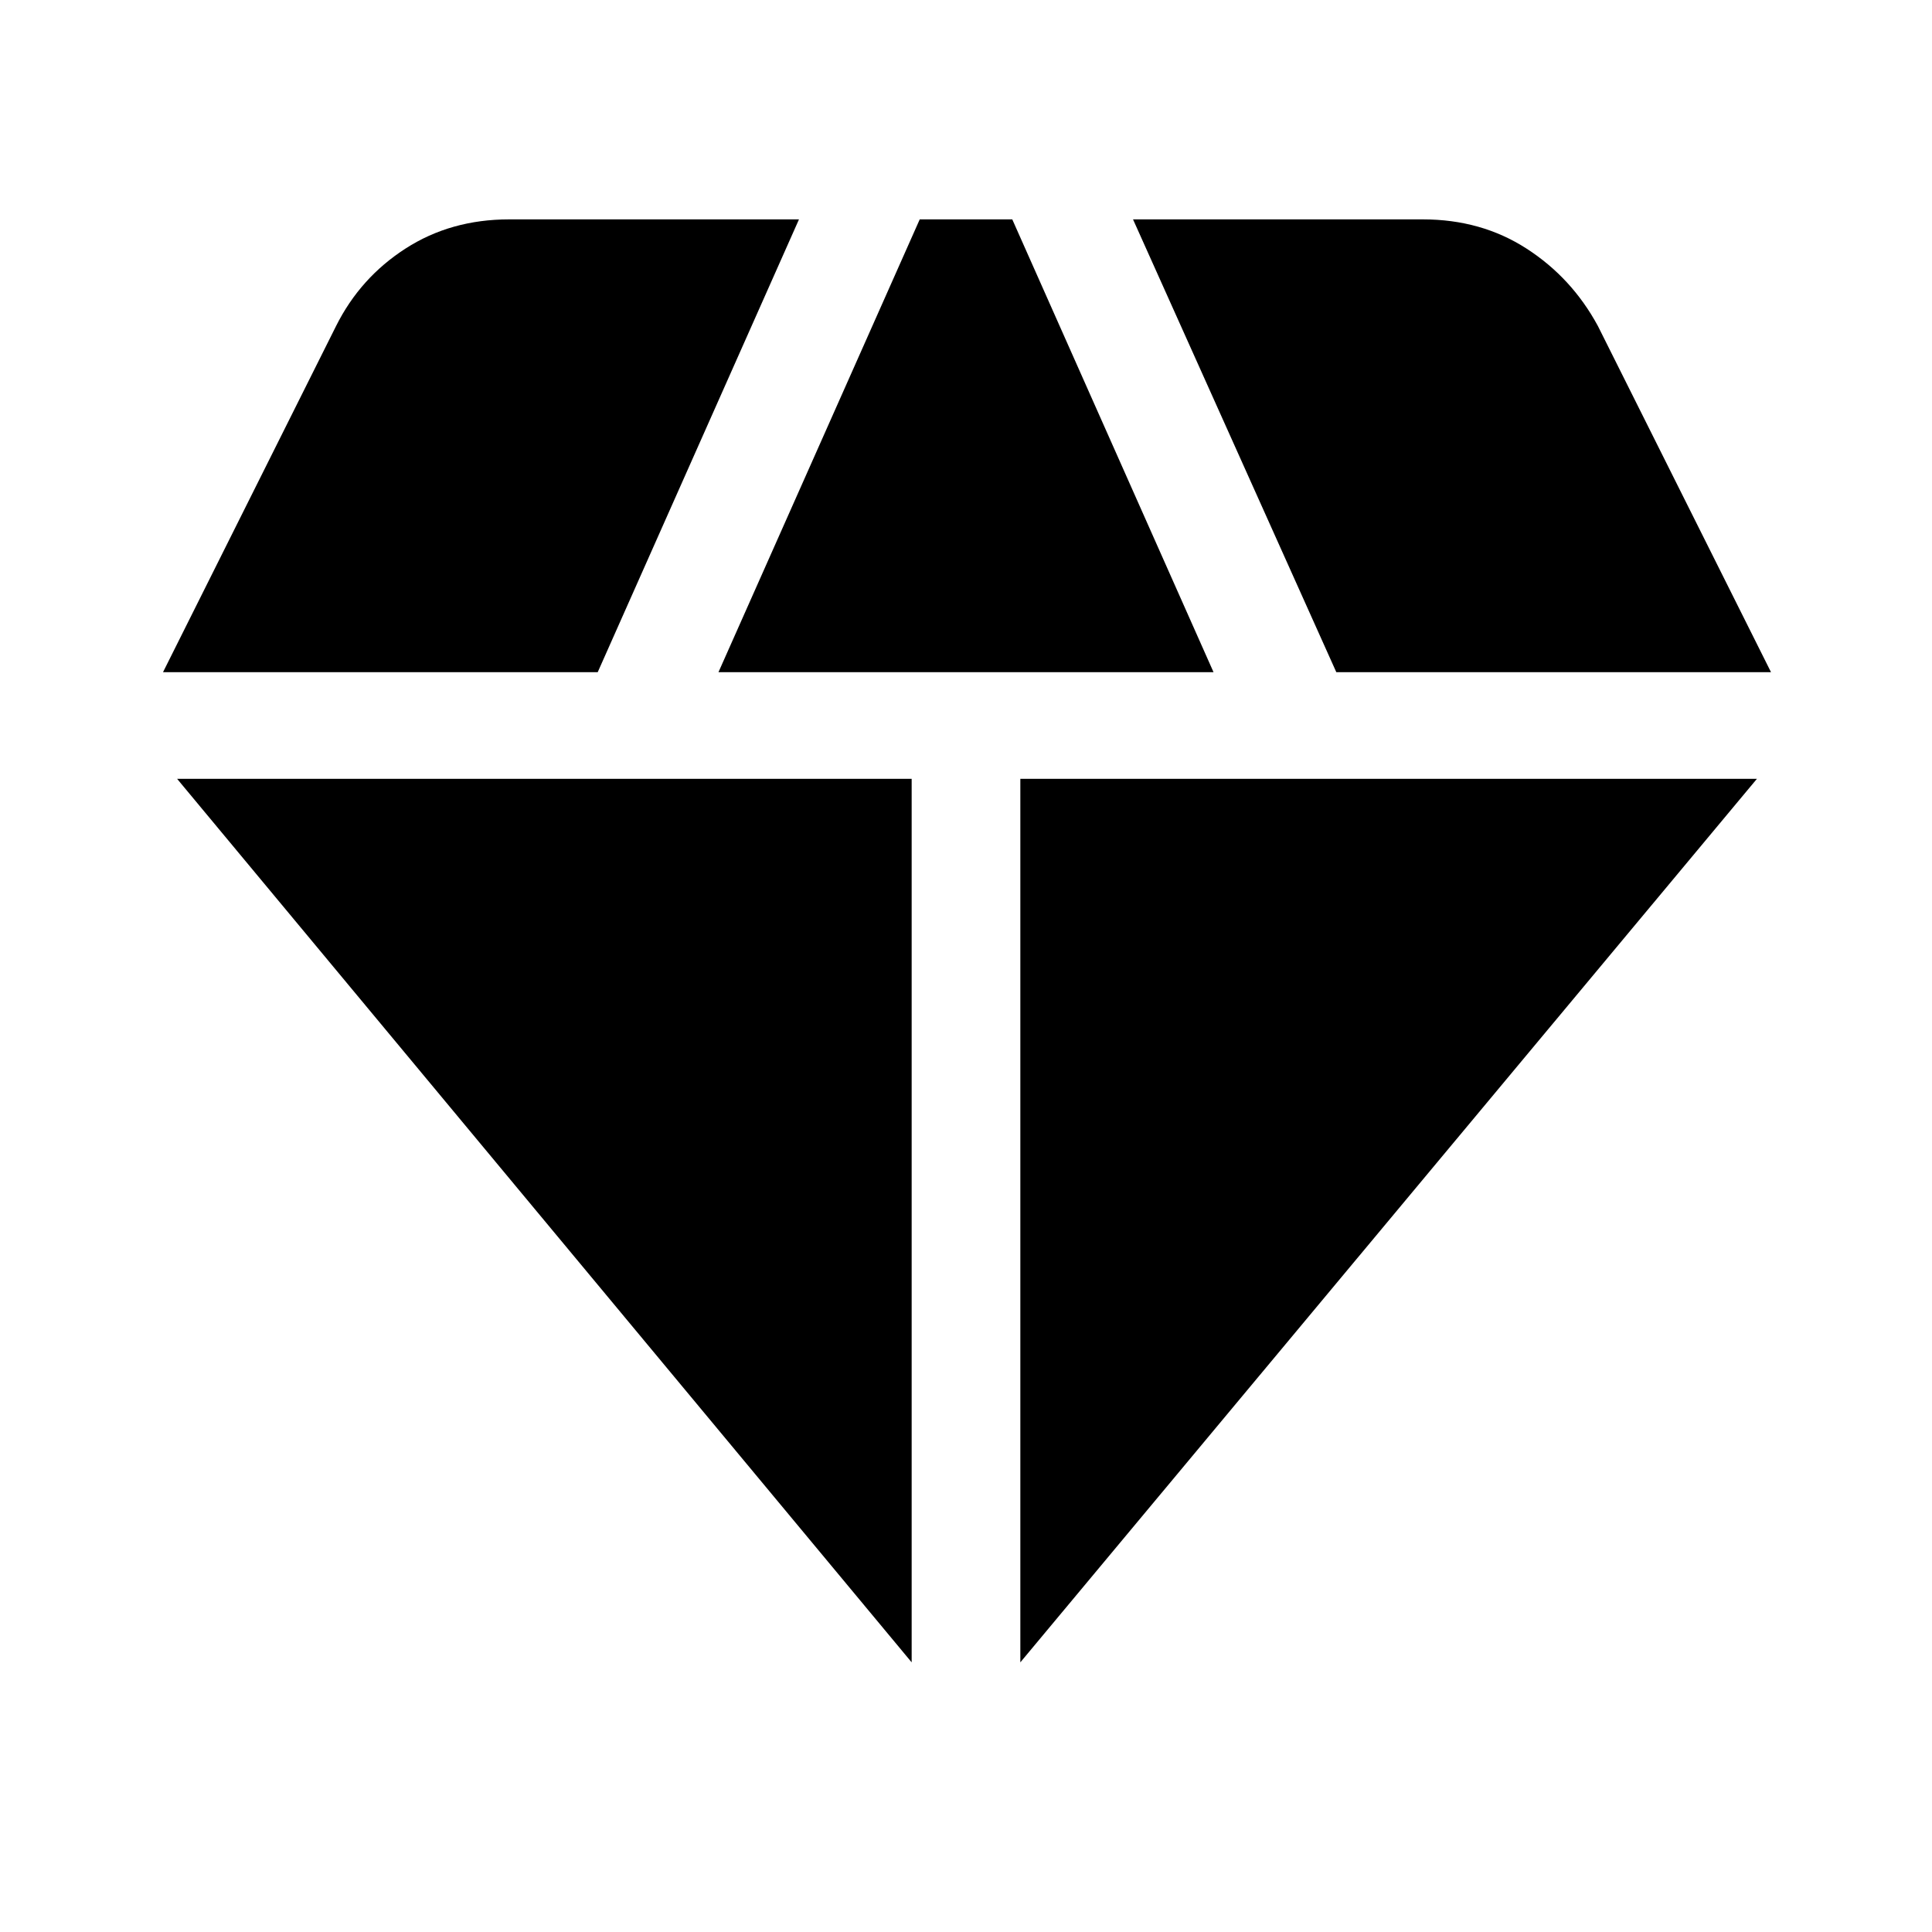 <svg xmlns="http://www.w3.org/2000/svg" height="40" width="40"><path d="m14.875 13.917 4.167-9.375h1.916l4.167 9.375Zm4 20.5L3.667 16.125h15.208Zm2.25 0V16.125h15.25Zm6.542-20.5-4.209-9.375h6q1.209 0 2.146.604.938.604 1.479 1.604l3.584 7.167Zm-24.292 0L6.958 6.75q.5-1 1.438-1.604.937-.604 2.146-.604h6l-4.167 9.375Z"/></svg>